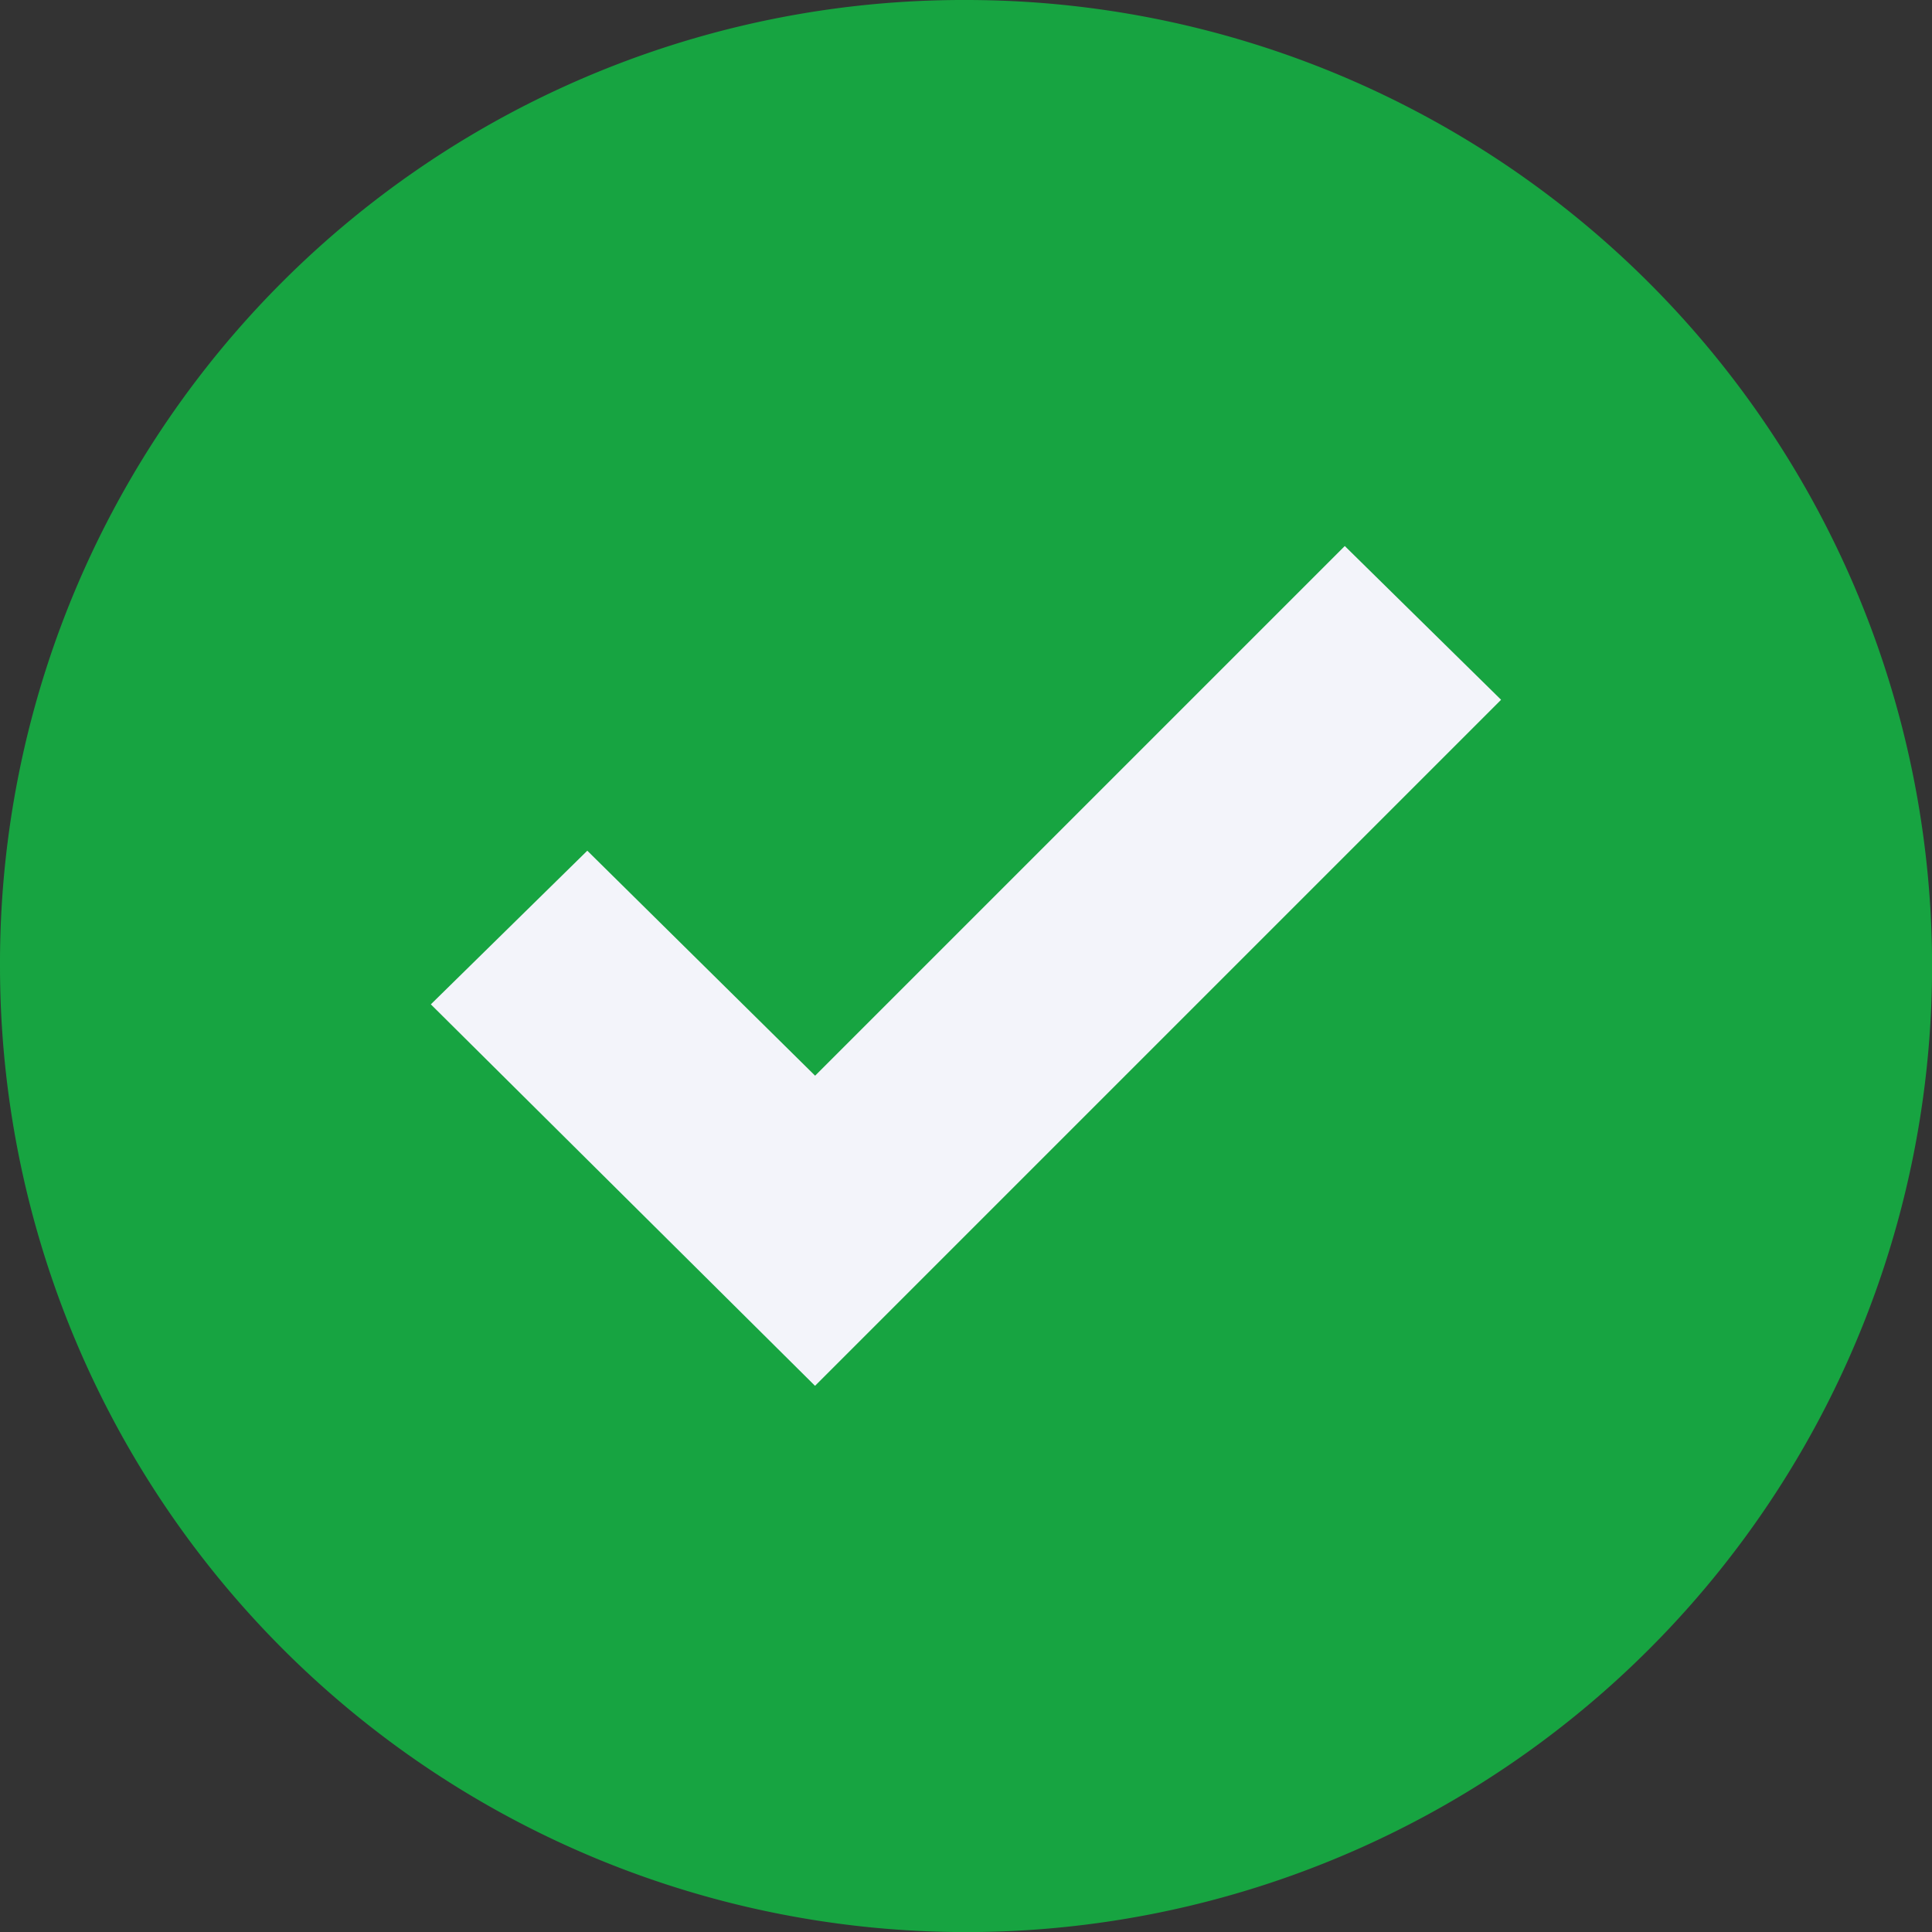 <svg xmlns="http://www.w3.org/2000/svg" width="23.399" height="23.399" viewBox="0 0 23.399 23.399">
  <rect x="0" y="0" width="23.399" height="23.399" fill="#333333" stroke="none"/>
  <g id="Group_1008" data-name="Group 1008" transform="translate(0 0)">
    <path id="Path_6791" data-name="Path 6791" d="M11.7,0A11.7,11.7,0,1,1,0,11.7H0A11.666,11.666,0,0,1,11.633,0Z" transform="translate(0 0)" fill="#17a441"/>
    <path id="Path_6792" data-name="Path 6792" d="M94.987,105.829l-8.309,8.309-4.653-4.62,1.895-1.861,2.759,2.725,6.415-6.415Z" transform="translate(-76.807 -97.354)" fill="#f3f4fa"/>
  </g>
</svg>
